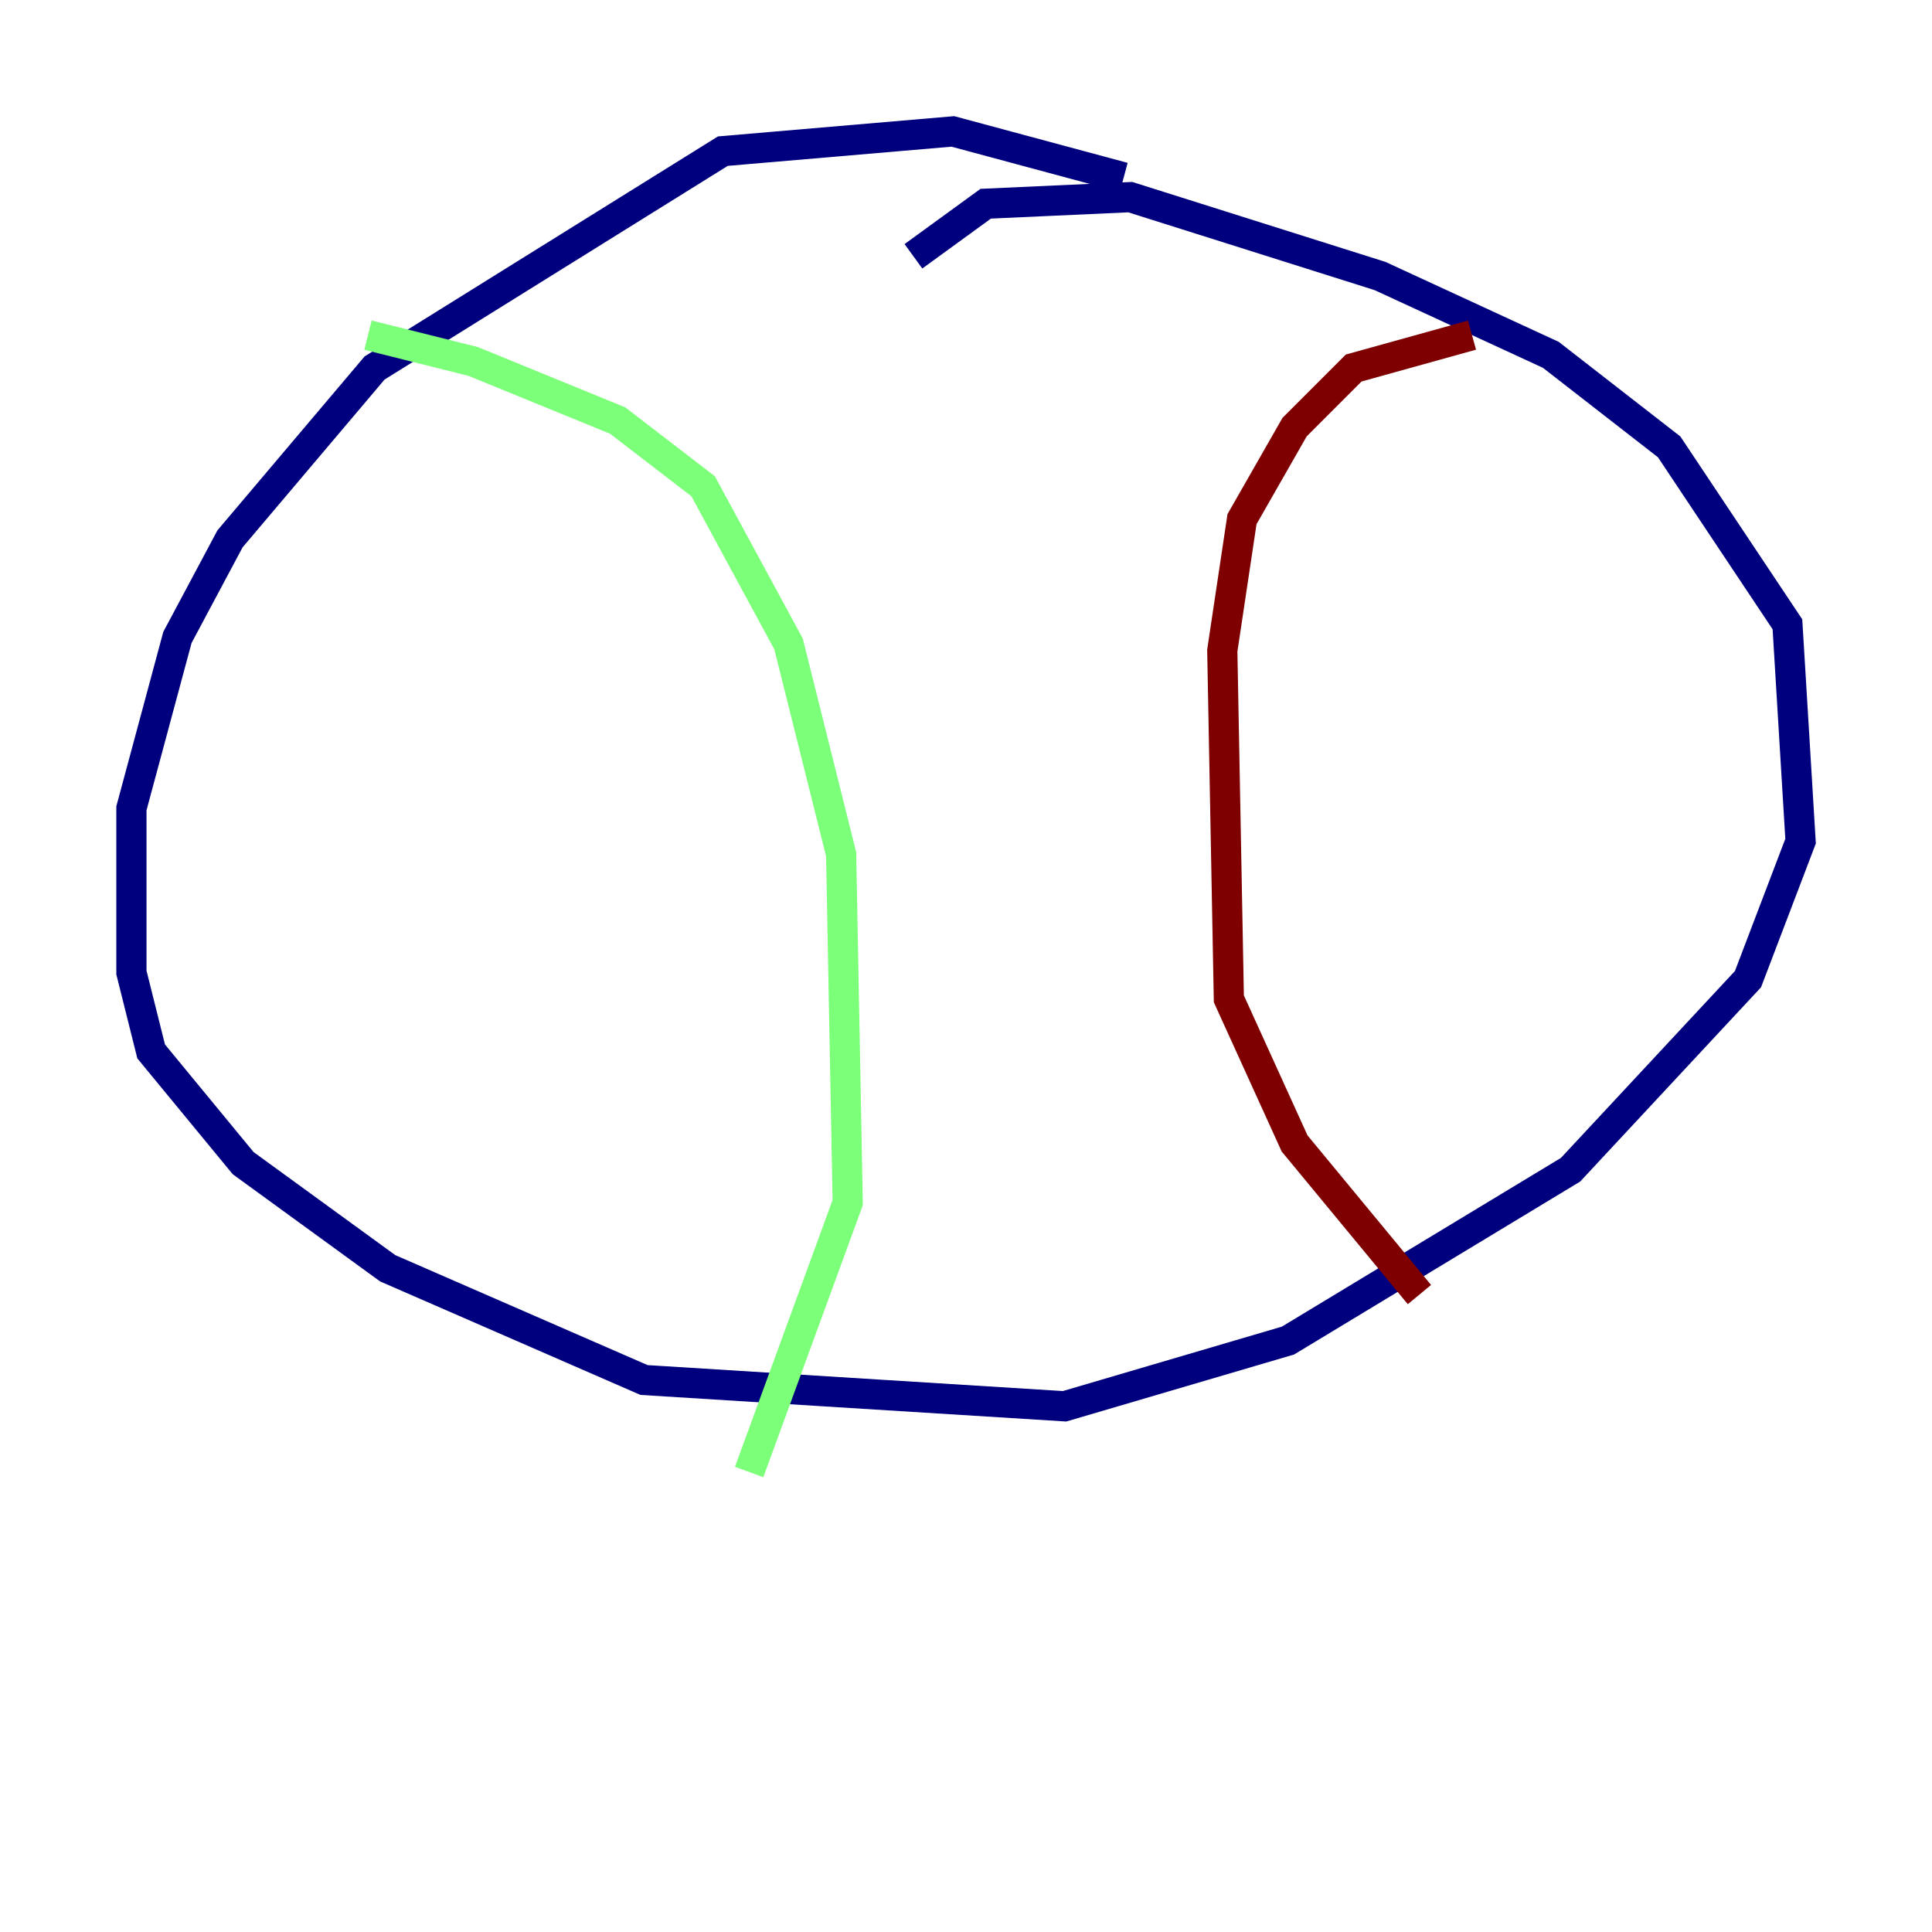 <?xml version="1.0" encoding="utf-8" ?>
<svg baseProfile="tiny" height="128" version="1.2" viewBox="0,0,128,128" width="128" xmlns="http://www.w3.org/2000/svg" xmlns:ev="http://www.w3.org/2001/xml-events" xmlns:xlink="http://www.w3.org/1999/xlink"><defs /><polyline fill="none" points="74.449,11.755 63.129,8.707 47.891,10.014 24.816,24.381 15.238,35.701 11.755,42.231 8.707,53.551 8.707,64.435 10.014,69.66 16.109,77.061 25.687,84.027 42.667,91.429 70.531,93.17 85.333,88.816 104.054,77.497 115.809,64.871 119.293,55.728 118.422,41.361 110.585,29.605 102.748,23.51 91.429,18.286 74.884,13.061 65.306,13.497 60.517,16.98" stroke="#00007f" stroke-width="2" /><polyline fill="none" points="24.381,22.204 31.347,23.946 40.925,27.864 46.585,32.218 52.245,42.667 55.728,56.599 56.163,79.674 49.633,97.524" stroke="#7cff79" stroke-width="2" /><polyline fill="none" points="97.524,22.204 89.687,24.381 85.769,28.299 82.286,34.395 80.98,43.102 81.415,66.177 85.769,75.755 94.041,85.769" stroke="#7f0000" stroke-width="2" /></svg>